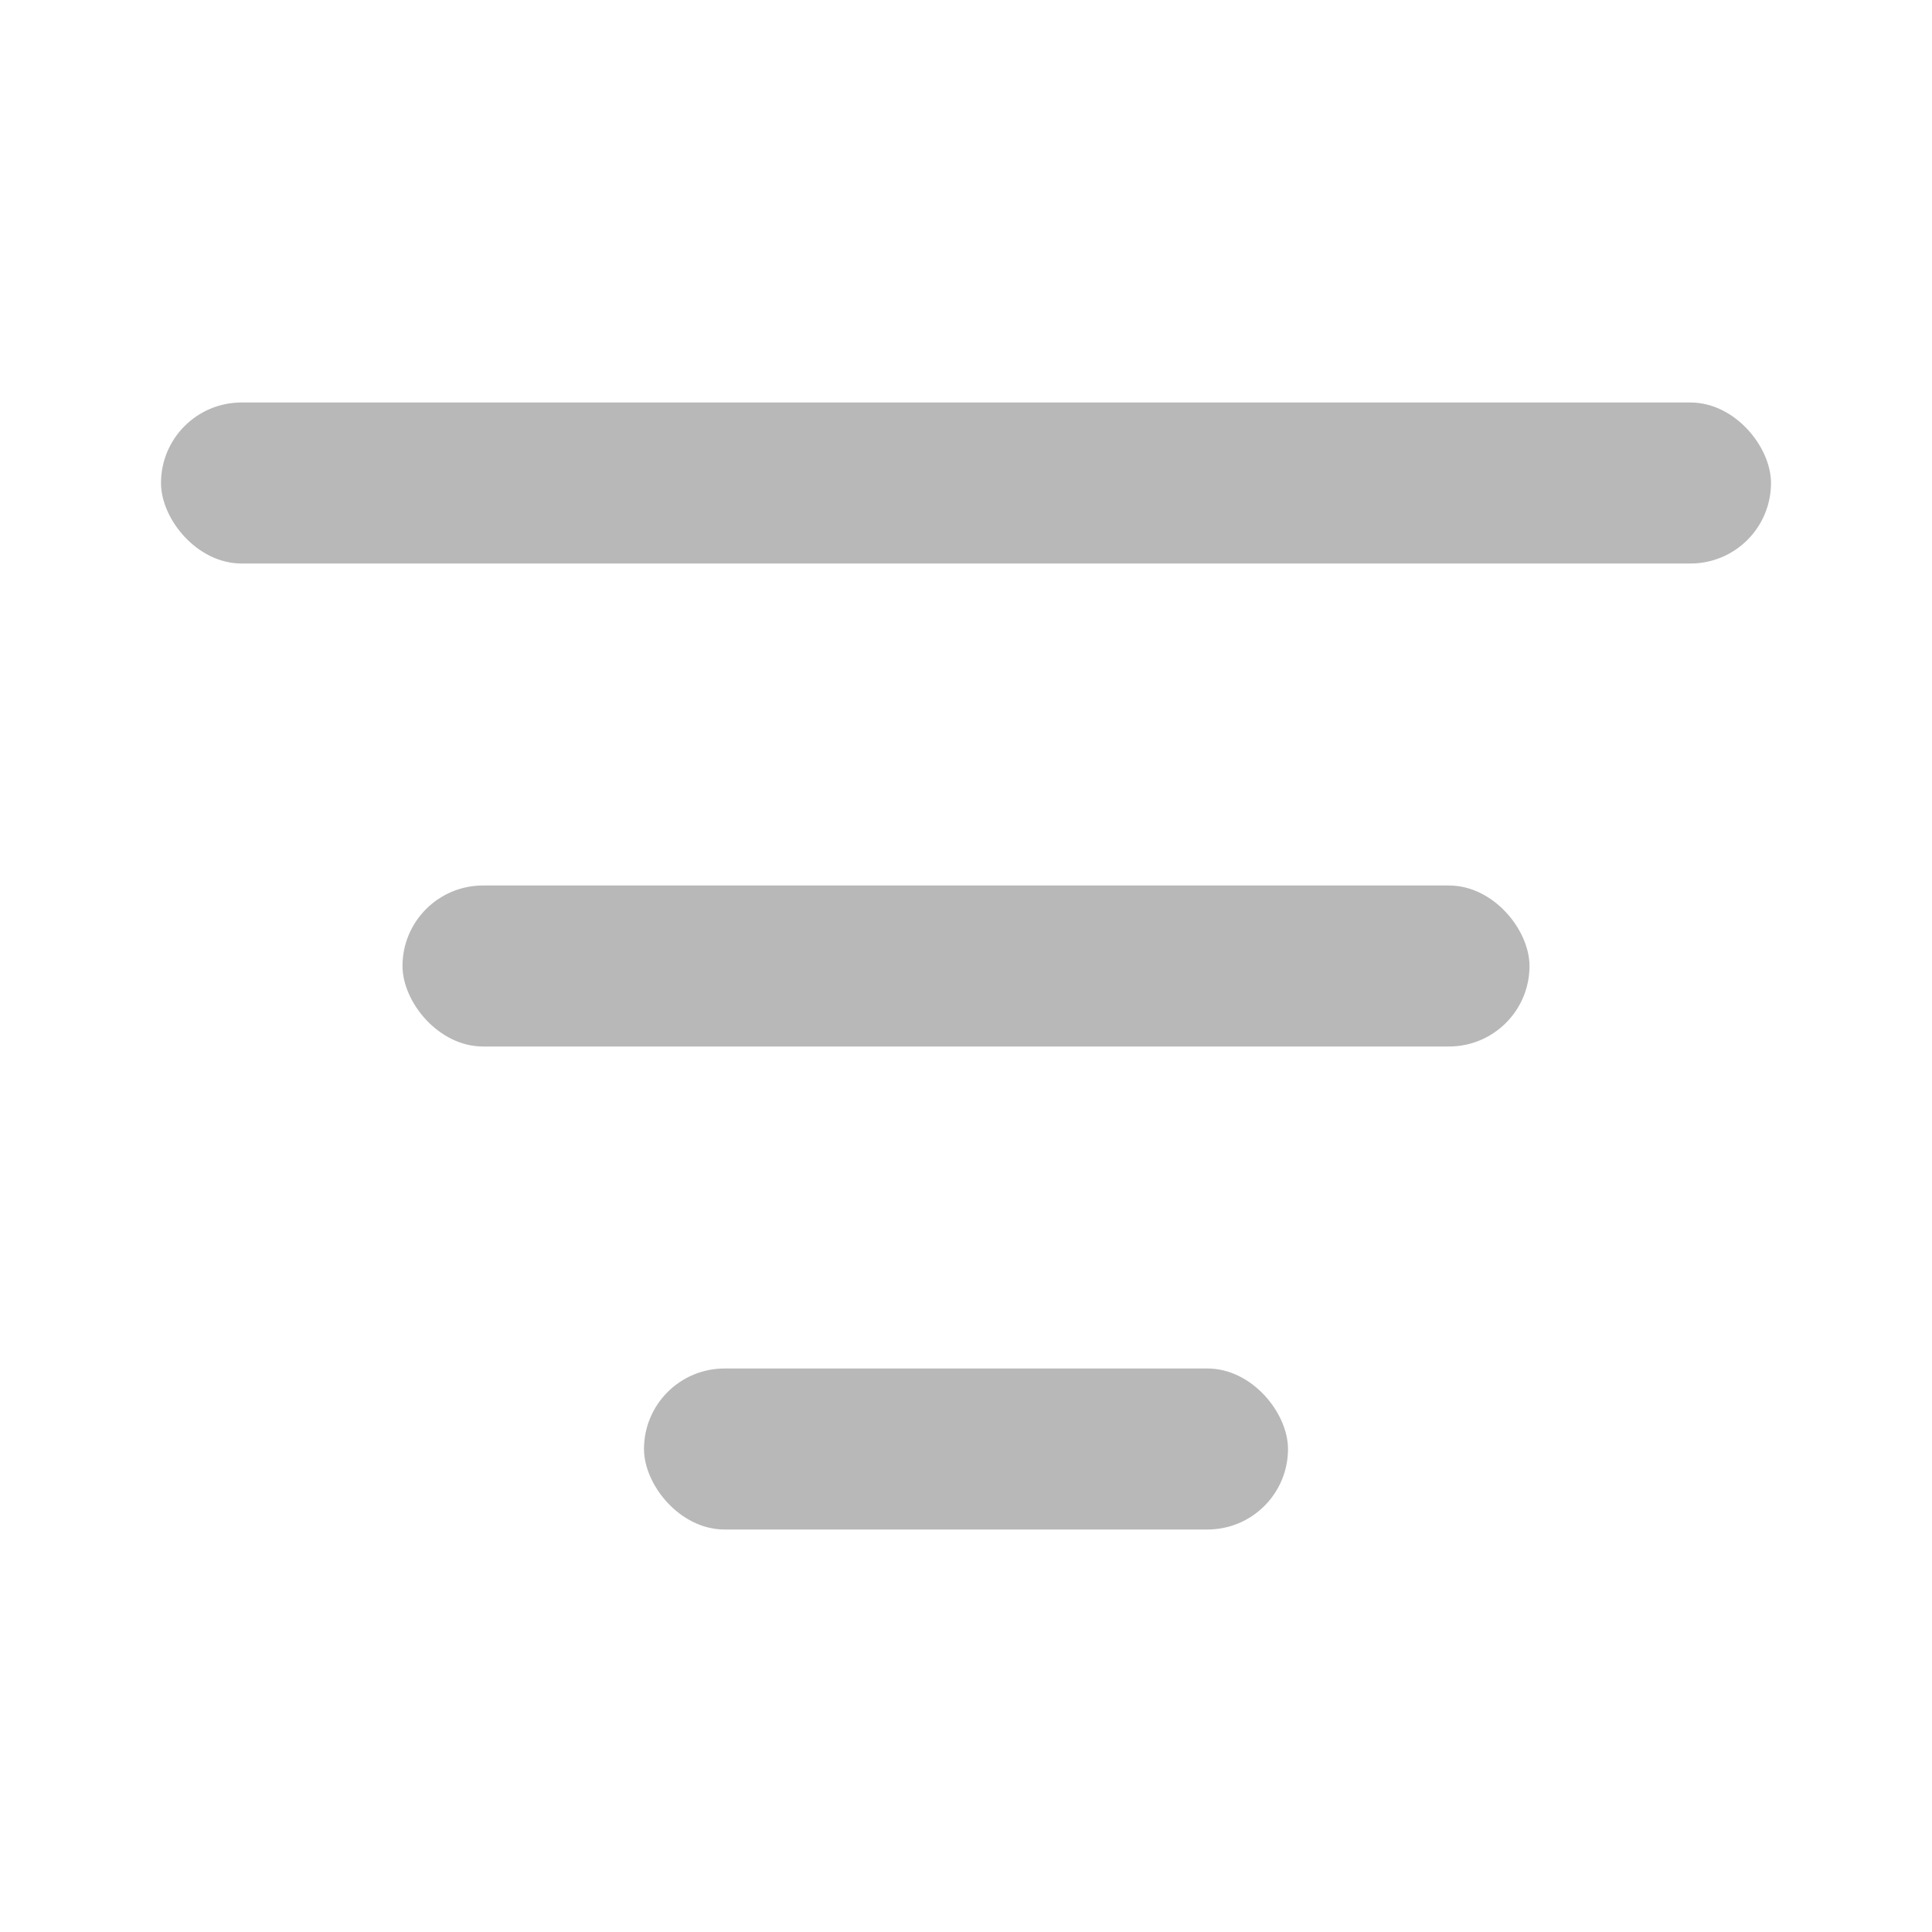<svg width="24" height="24" viewBox="0 0 24 24" fill="none" xmlns="http://www.w3.org/2000/svg">
<rect x="2" y="5" width="20" height="2" rx="1" fill="#B8B8B8"/>
<rect x="5" y="11" width="14" height="2" rx="1" fill="#B8B8B8"/>
<rect x="8" y="17" width="8" height="2" rx="1" fill="#B8B8B8"/>
</svg>
